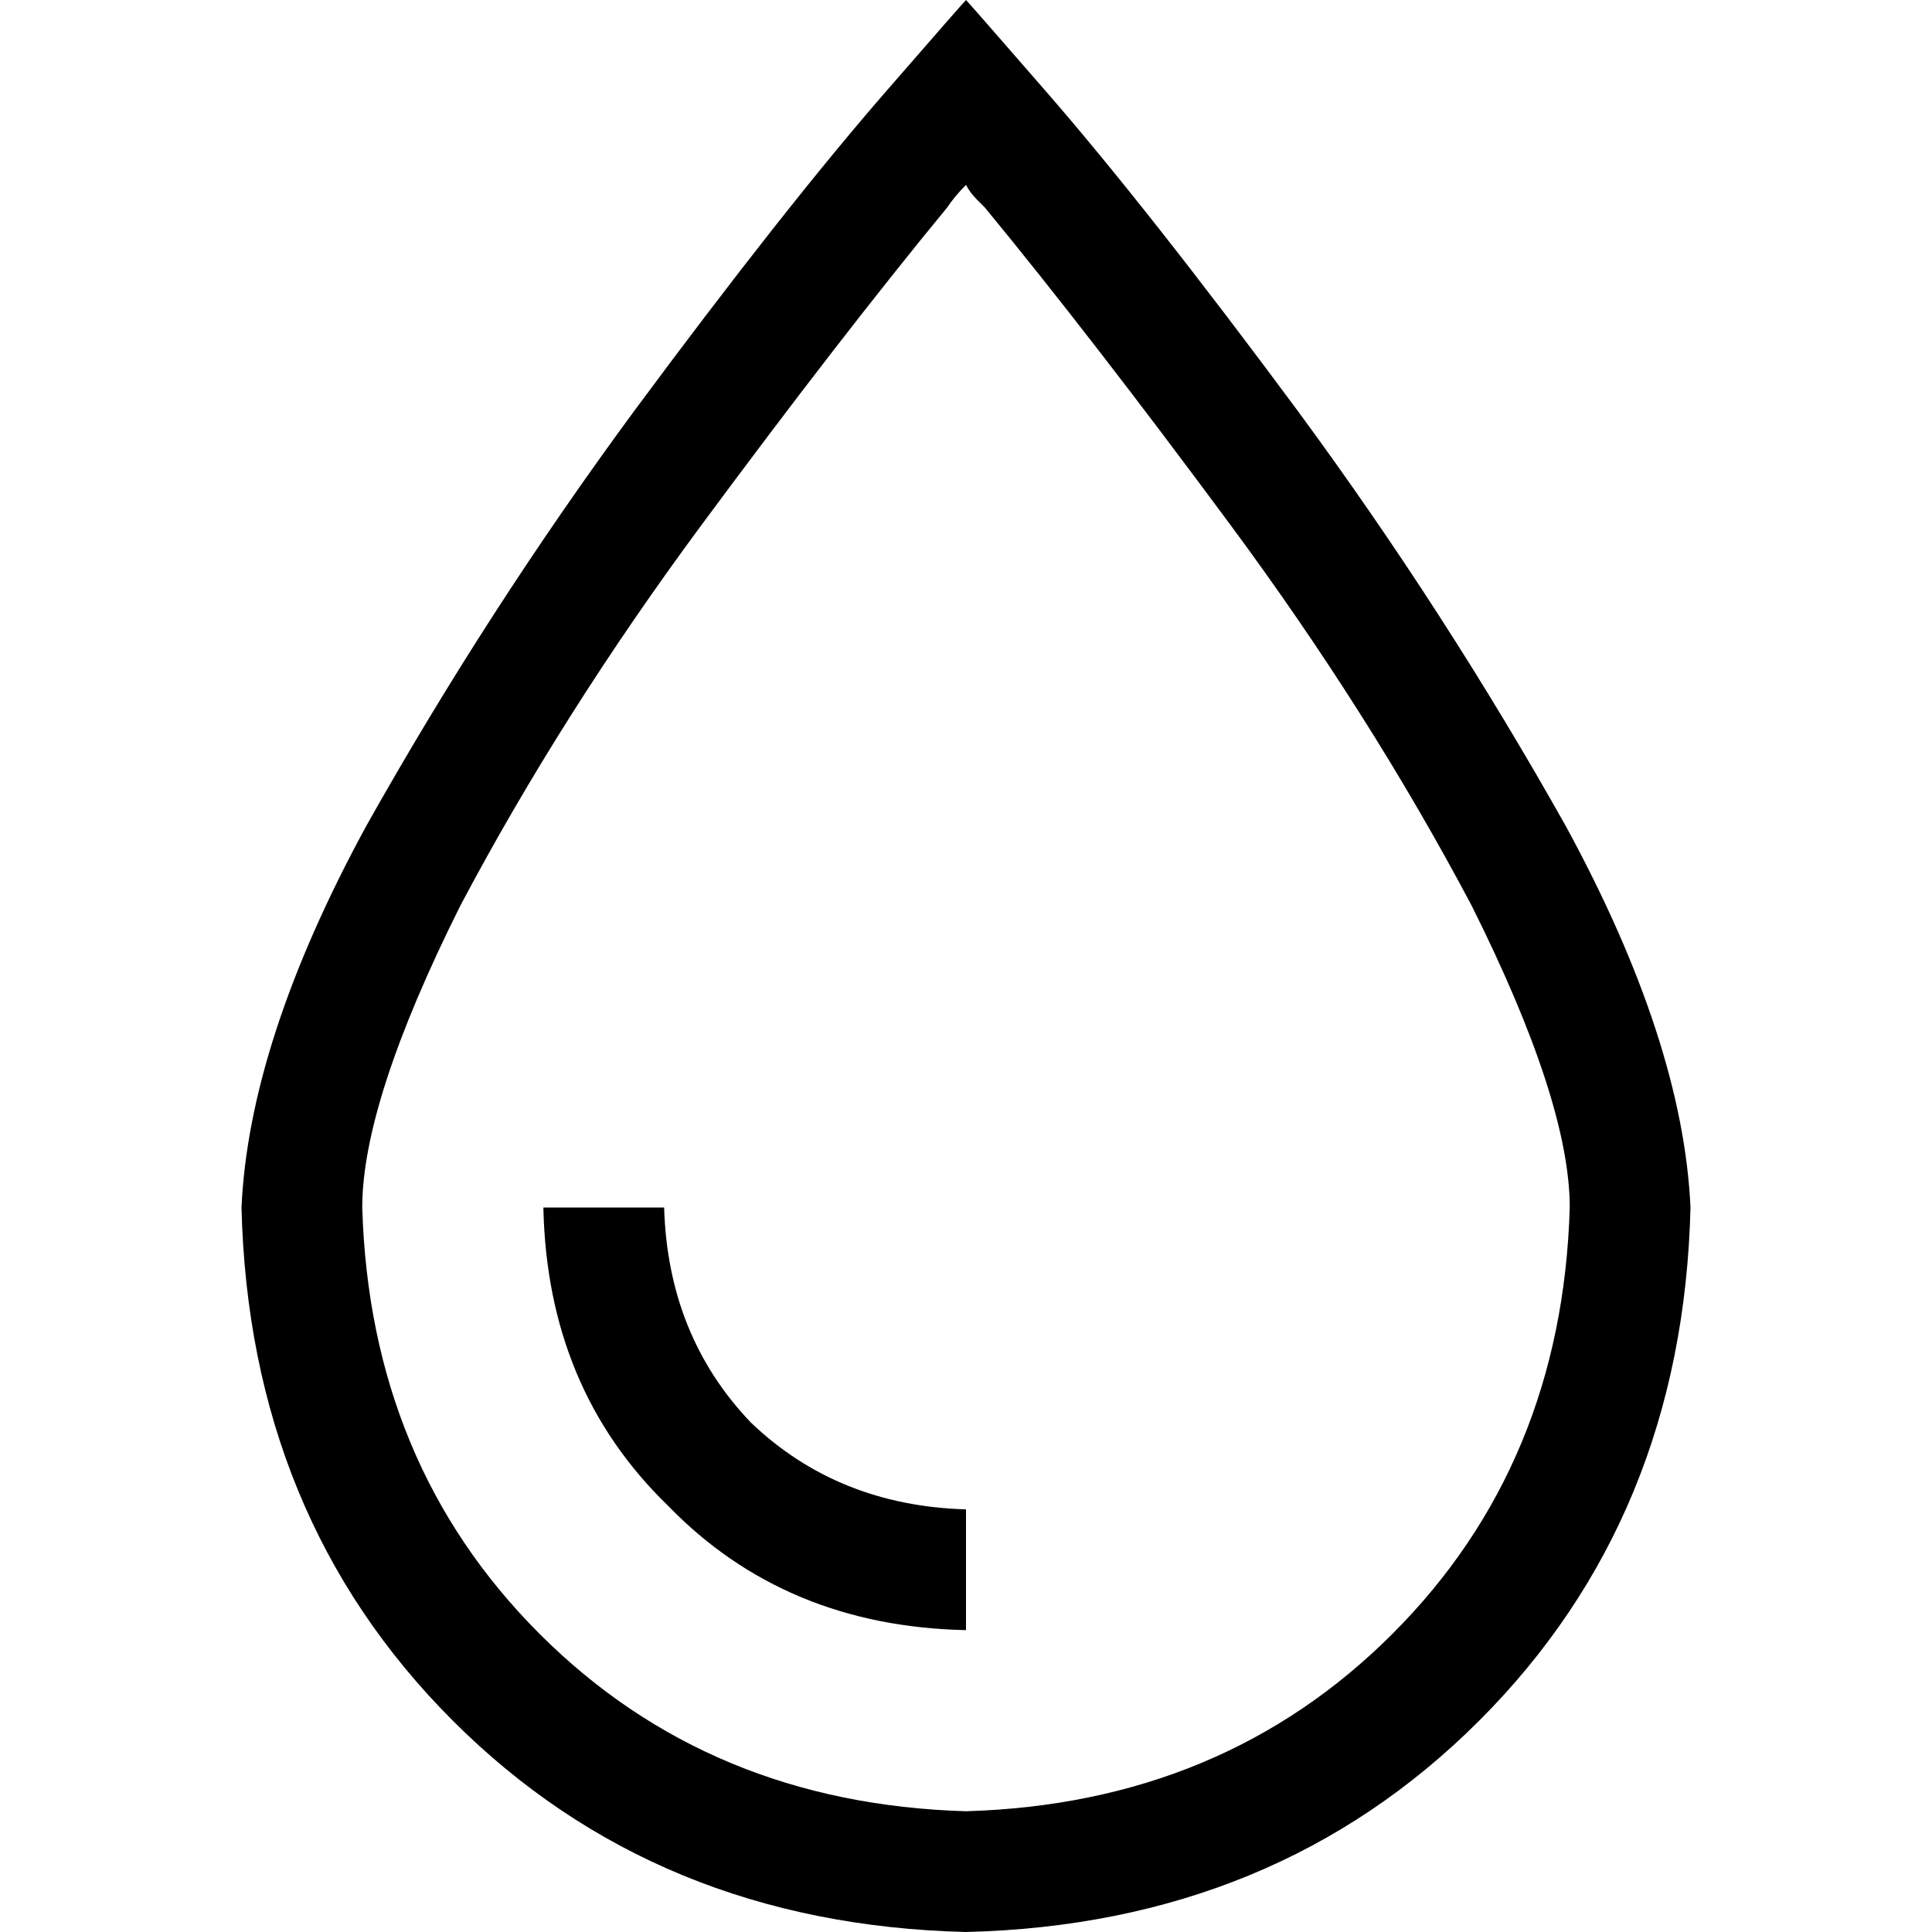 <svg xmlns="http://www.w3.org/2000/svg" viewBox="0 0 512 512">
  <path d="M 416 320 Q 416 292 390 240 Q 363 189 326 139 Q 289 89 261 55 Q 260 54 259 53 Q 257 51 256 49 Q 253 52 251 55 Q 223 89 186 139 Q 149 189 122 240 Q 96 292 96 320 Q 98 388 143 433 Q 188 478 256 480 Q 324 478 369 433 Q 414 388 416 320 L 416 320 Z M 64 320 Q 66 276 97 219 L 97 219 L 97 219 Q 129 162 168 109 L 168 109 L 168 109 Q 208 55 235 24 Q 255 1 256 0 Q 256 0 256 0 Q 257 1 277 24 Q 304 55 344 109 Q 383 162 415 219 Q 446 276 448 320 Q 446 402 392 456 Q 338 510 256 512 Q 174 510 120 456 Q 66 402 64 320 L 64 320 Z M 256 400 L 256 432 L 256 400 L 256 432 Q 208 431 177 399 Q 145 368 144 320 L 176 320 L 176 320 Q 177 354 199 377 Q 222 399 256 400 L 256 400 Z" />
</svg>